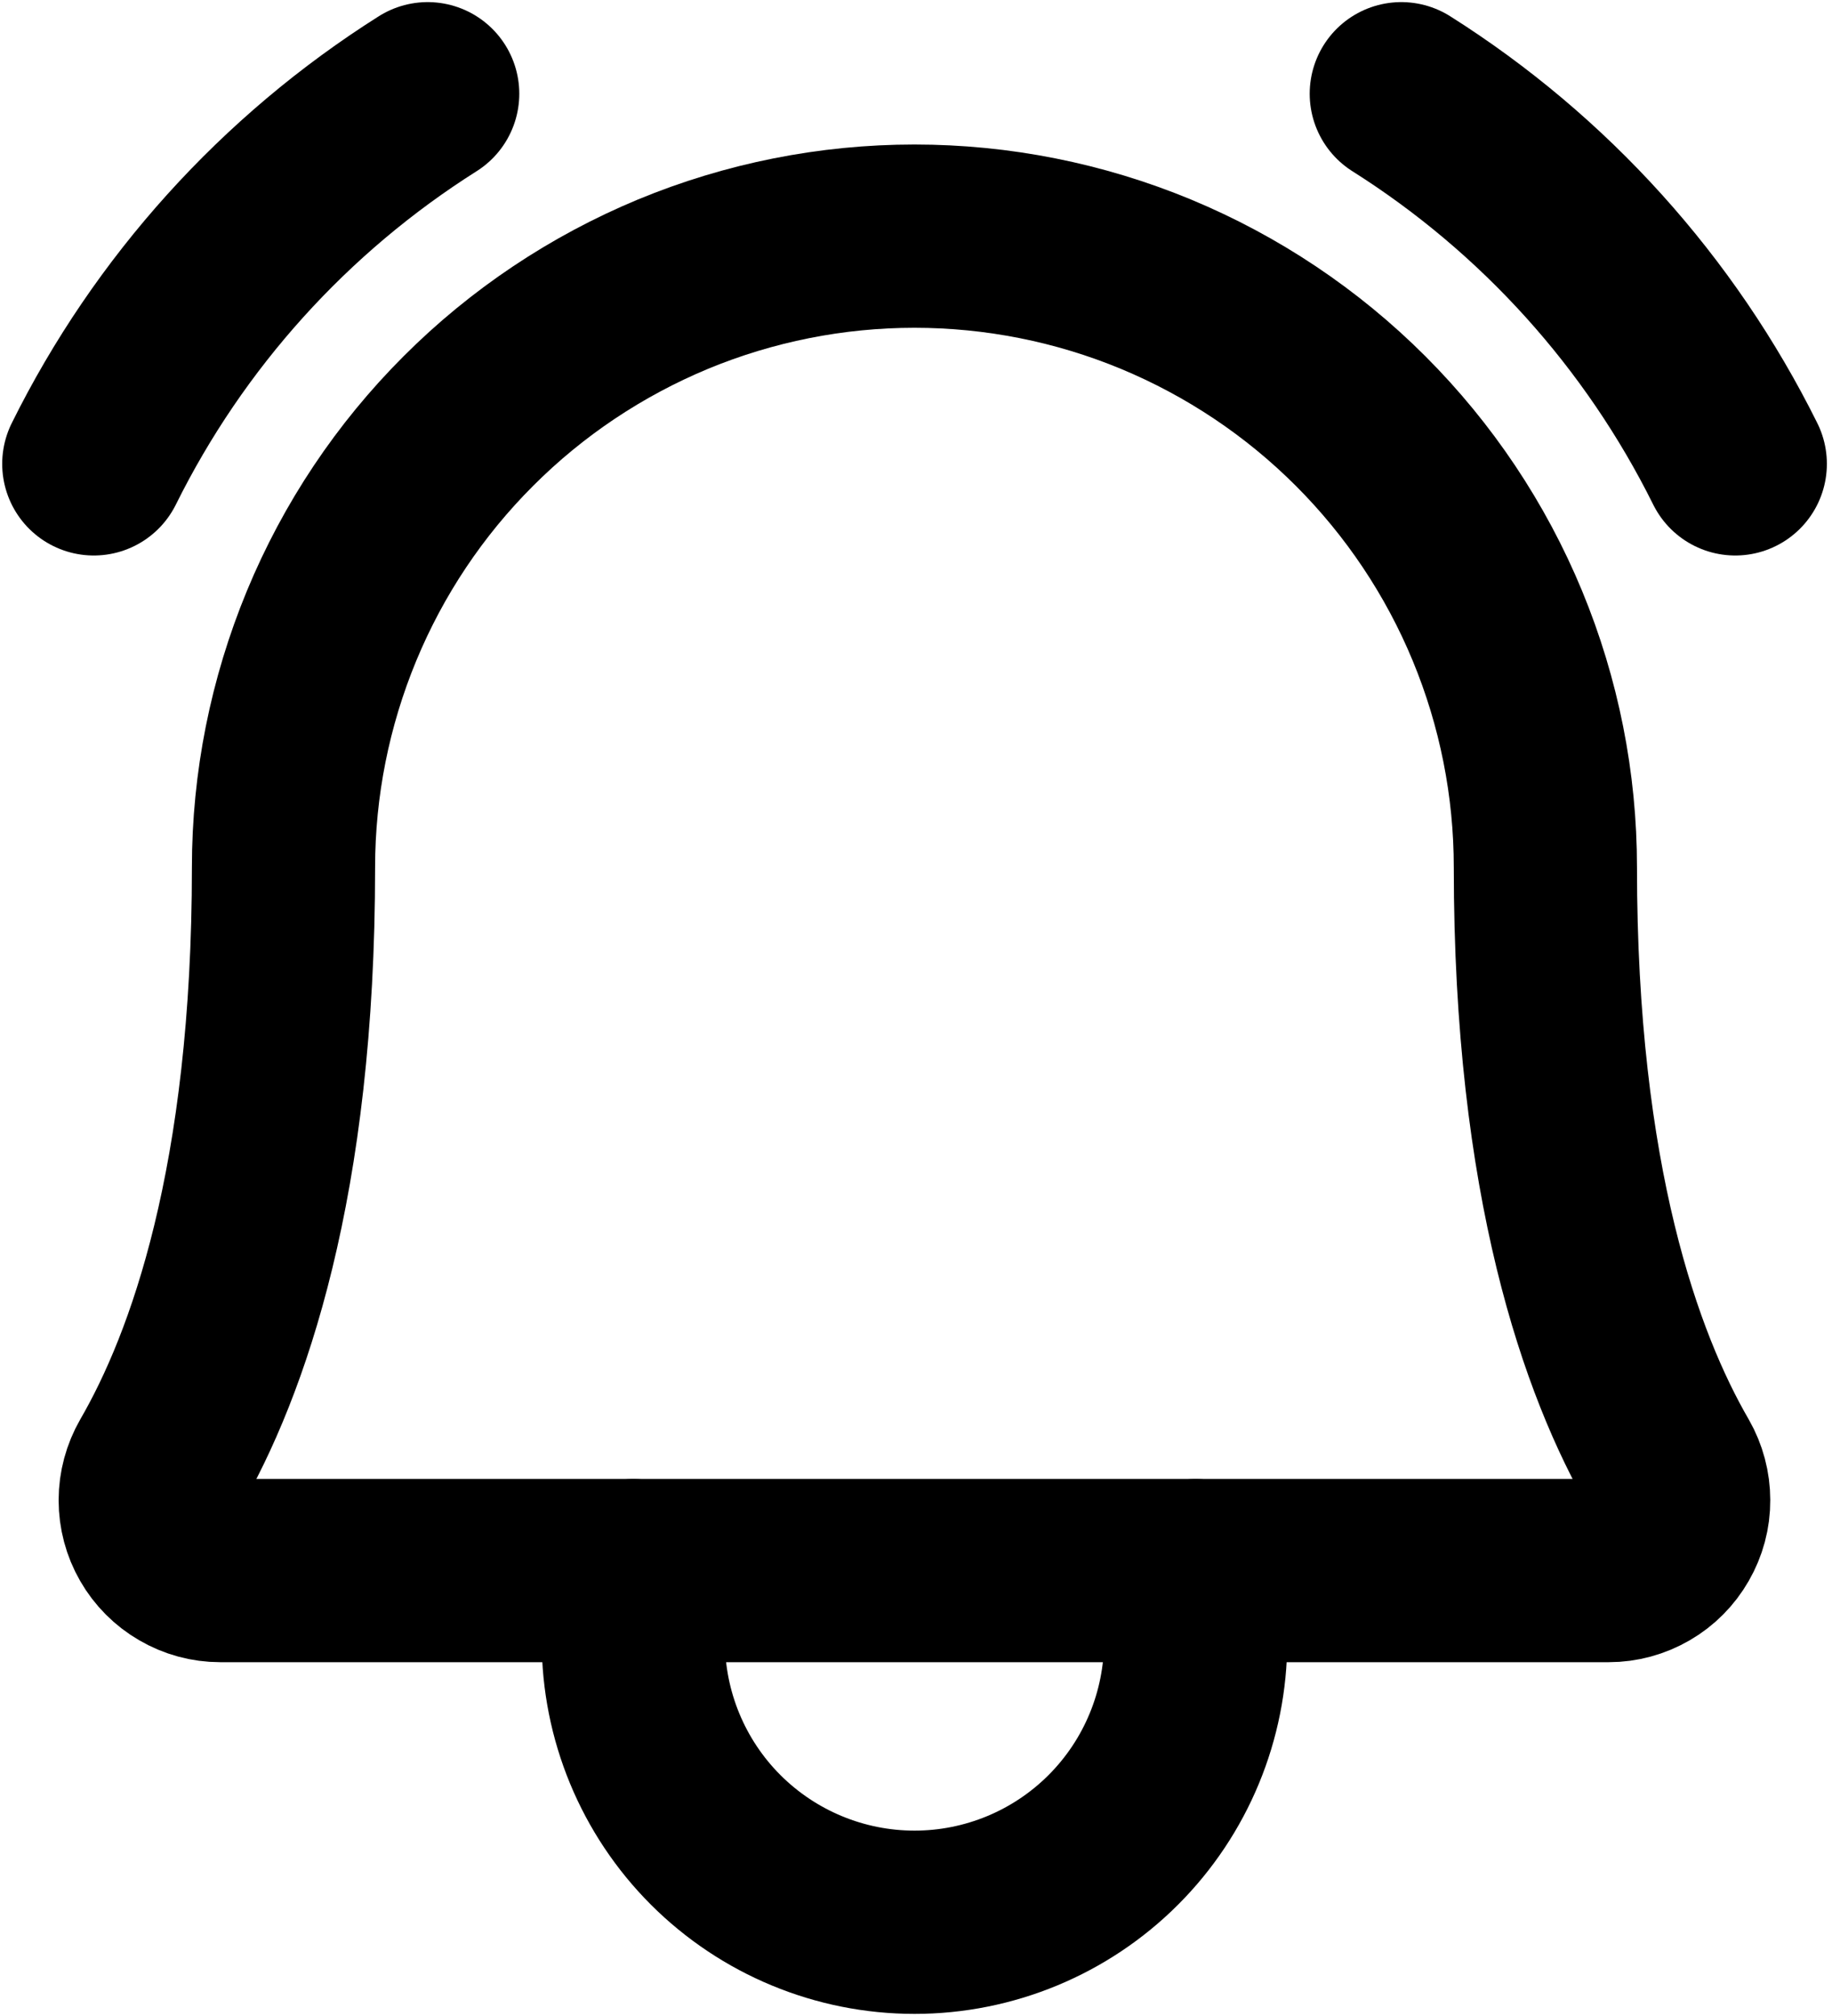 <svg width="20" height="22" viewBox="0 0 20 22" fill="none" xmlns="http://www.w3.org/2000/svg">
<path d="M3.095 9.465C3.095 8.56 3.274 7.665 3.62 6.829C3.966 5.993 4.473 5.234 5.113 4.595C5.752 3.955 6.512 3.448 7.347 3.101C8.183 2.755 9.079 2.577 9.983 2.577C10.888 2.577 11.784 2.755 12.619 3.101C13.455 3.448 14.214 3.955 14.854 4.595C15.493 5.234 16.001 5.993 16.347 6.829C16.693 7.665 16.871 8.56 16.871 9.465V9.465C16.871 12.899 17.591 14.895 18.224 15.988C18.291 16.105 18.326 16.237 18.326 16.371C18.327 16.506 18.291 16.638 18.224 16.754C18.157 16.871 18.061 16.968 17.945 17.035C17.828 17.103 17.696 17.139 17.562 17.139H2.405C2.27 17.139 2.138 17.103 2.022 17.035C1.906 16.968 1.809 16.871 1.742 16.754C1.675 16.638 1.64 16.506 1.64 16.371C1.64 16.237 1.676 16.105 1.743 15.988C2.376 14.895 3.095 12.899 3.095 9.465Z" stroke="black" stroke-width="2" stroke-linecap="round" stroke-linejoin="round"/>
<path d="M6.914 17.14V17.907C6.914 18.721 7.237 19.502 7.813 20.078C8.389 20.653 9.169 20.977 9.984 20.977C10.798 20.977 11.579 20.653 12.154 20.078C12.73 19.502 13.053 18.721 13.053 17.907V17.14" stroke="black" stroke-width="2" stroke-linecap="round" stroke-linejoin="round"/>
<path d="M15.298 1.023C16.861 2.01 18.122 3.407 18.944 5.062" stroke="black" stroke-width="2" stroke-linecap="round" stroke-linejoin="round"/>
<path d="M1.024 5.062C1.845 3.407 3.106 2.01 4.669 1.023" stroke="black" stroke-width="2" stroke-linecap="round" stroke-linejoin="round"/>
</svg>
